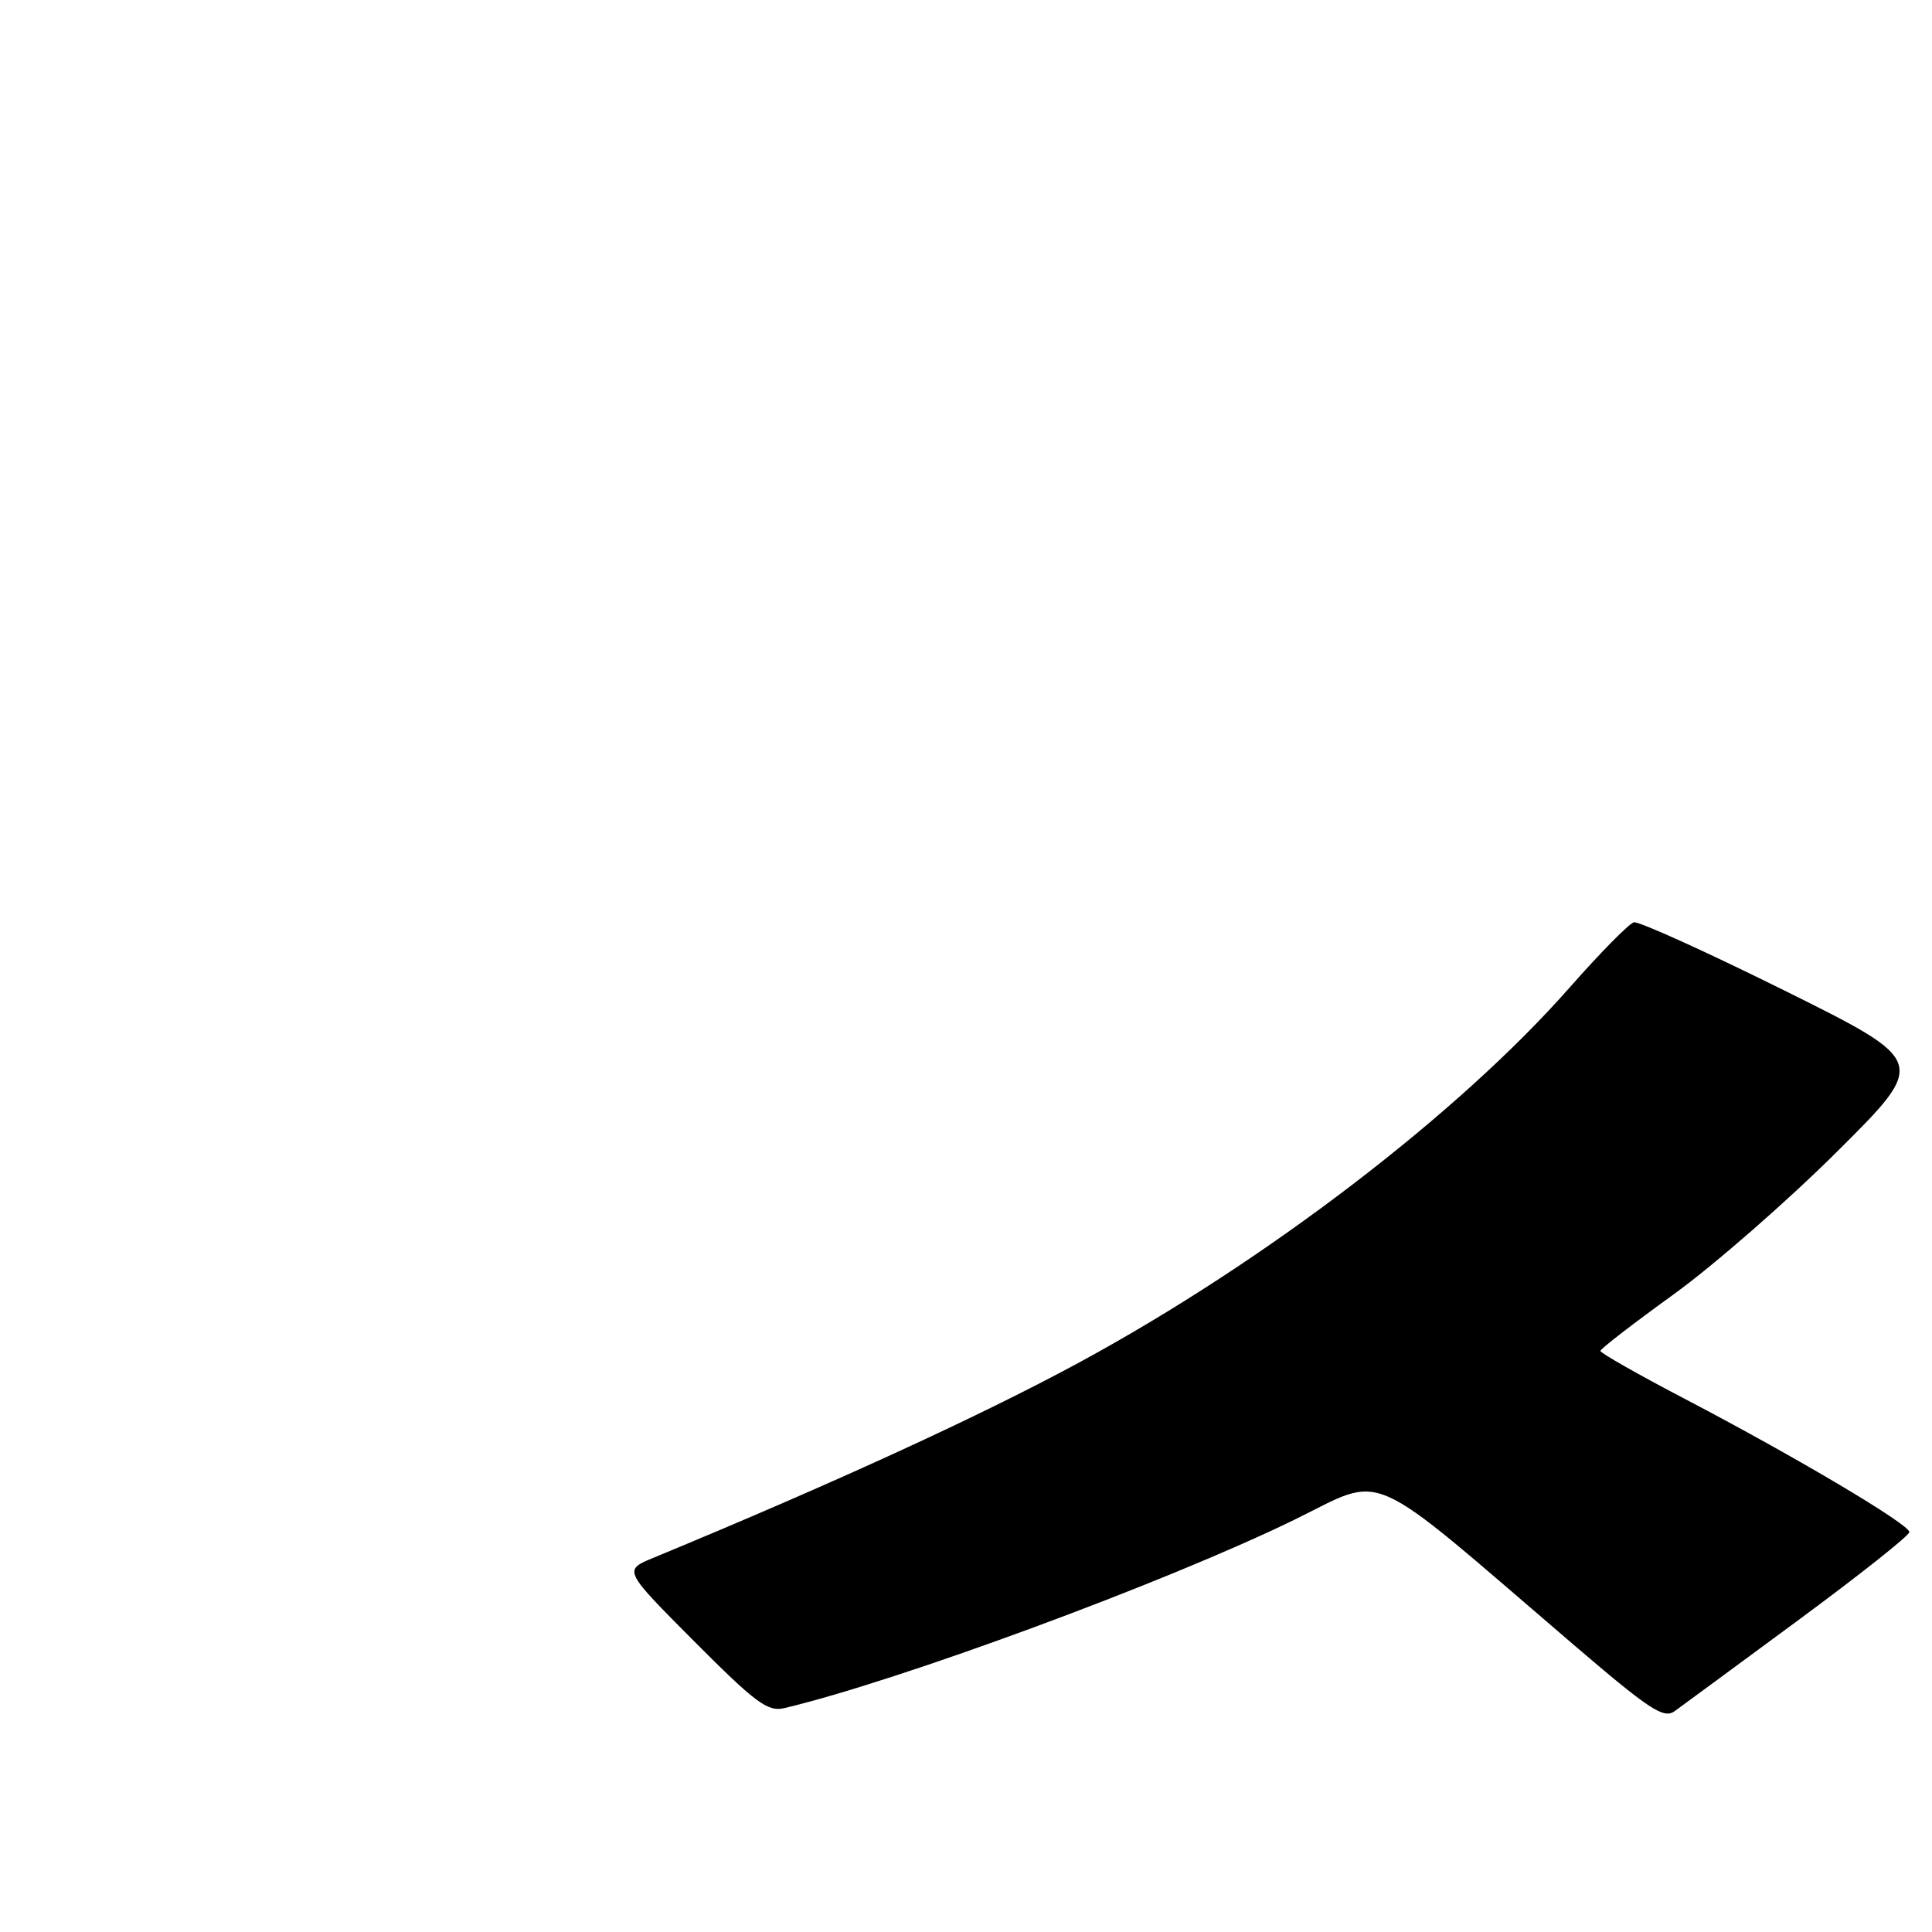 <?xml version="1.0" encoding="UTF-8" standalone="no"?>
<!DOCTYPE svg PUBLIC "-//W3C//DTD SVG 1.1//EN" "http://www.w3.org/Graphics/SVG/1.1/DTD/svg11.dtd" >
<svg xmlns="http://www.w3.org/2000/svg" xmlns:xlink="http://www.w3.org/1999/xlink" version="1.1" viewBox="0 0 256 256">
 <g >
 <path fill="currentColor"
d=" M 238.31 214.66 C 246.39 208.70 253.00 203.46 253.00 203.01 C 253.00 201.98 237.93 193.04 223.27 185.37 C 217.09 182.14 212.05 179.28 212.06 179.00 C 212.08 178.72 216.45 175.35 221.78 171.50 C 227.10 167.65 236.85 159.14 243.44 152.58 C 255.41 140.67 255.41 140.67 236.53 131.29 C 226.15 126.14 217.13 122.05 216.50 122.21 C 215.86 122.37 212.05 126.24 208.03 130.80 C 193.31 147.54 167.77 167.08 143.21 180.42 C 130.11 187.53 110.70 196.44 86.55 206.43 C 82.60 208.06 82.60 208.06 92.00 217.50 C 100.16 225.69 101.74 226.86 103.95 226.33 C 119.20 222.70 154.49 209.67 171.44 201.41 C 183.81 195.38 180.47 193.91 208.27 217.73 C 218.59 226.57 220.44 227.80 221.91 226.73 C 222.85 226.05 230.23 220.62 238.31 214.66 Z "/>
</g>
</svg>